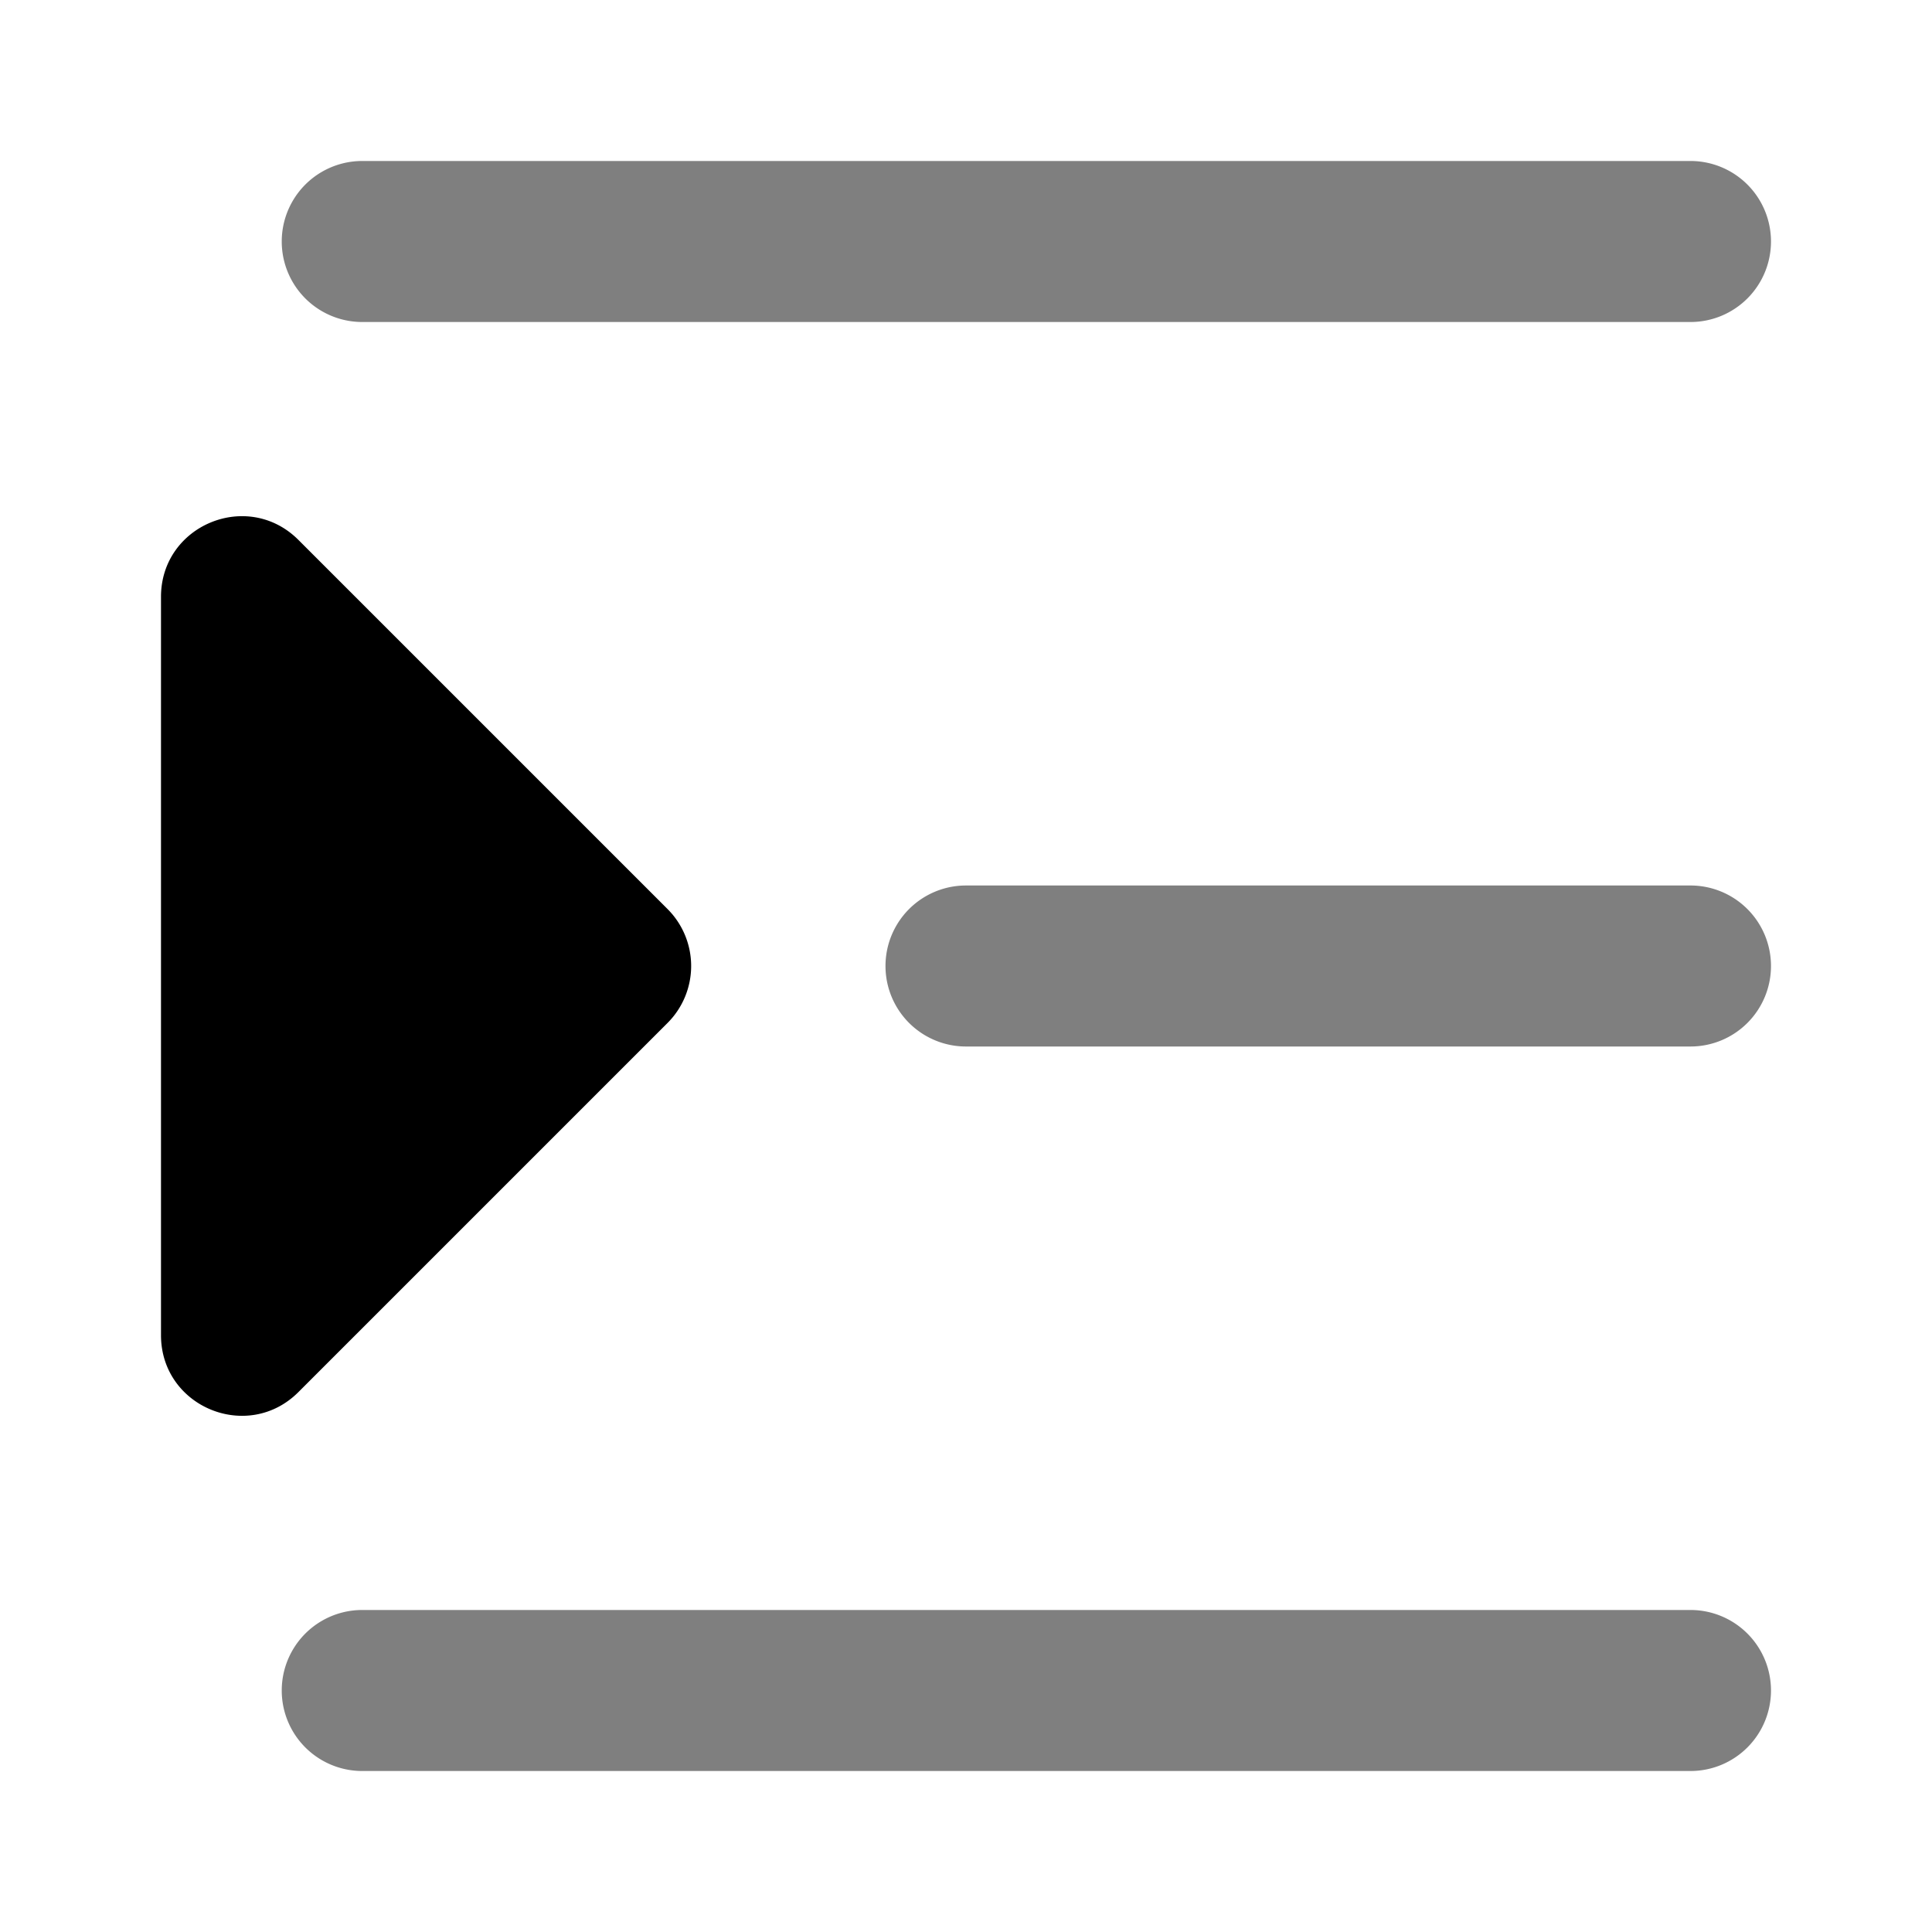 <svg viewBox="0 0 1024 1024" focusable="false" xmlns="http://www.w3.org/2000/svg"><g opacity=".5"><path d="M938.66 128A42.67 42.67 0 0 0 896 85.33H192a42.67 42.67 0 0 0 0 85.34h704A42.67 42.67 0 0 0 938.66 128ZM938.66 512A42.67 42.67 0 0 0 896 469.33H512a42.67 42.67 0 0 0 0 85.34h384A42.67 42.67 0 0 0 938.66 512ZM938.66 896A42.67 42.67 0 0 0 896 853.33H192a42.67 42.67 0 0 0 0 85.34h704A42.67 42.67 0 0 0 938.66 896Z" /></g><path d="M353.83 542.17a42.67 42.67 0 0 0 0-60.34L158.17 286.17c-26.88-26.88-72.84-7.84-72.84 30.17v391.32c0 38.01 45.96 57.05 72.84 30.17l195.66-195.66Z" /></svg>